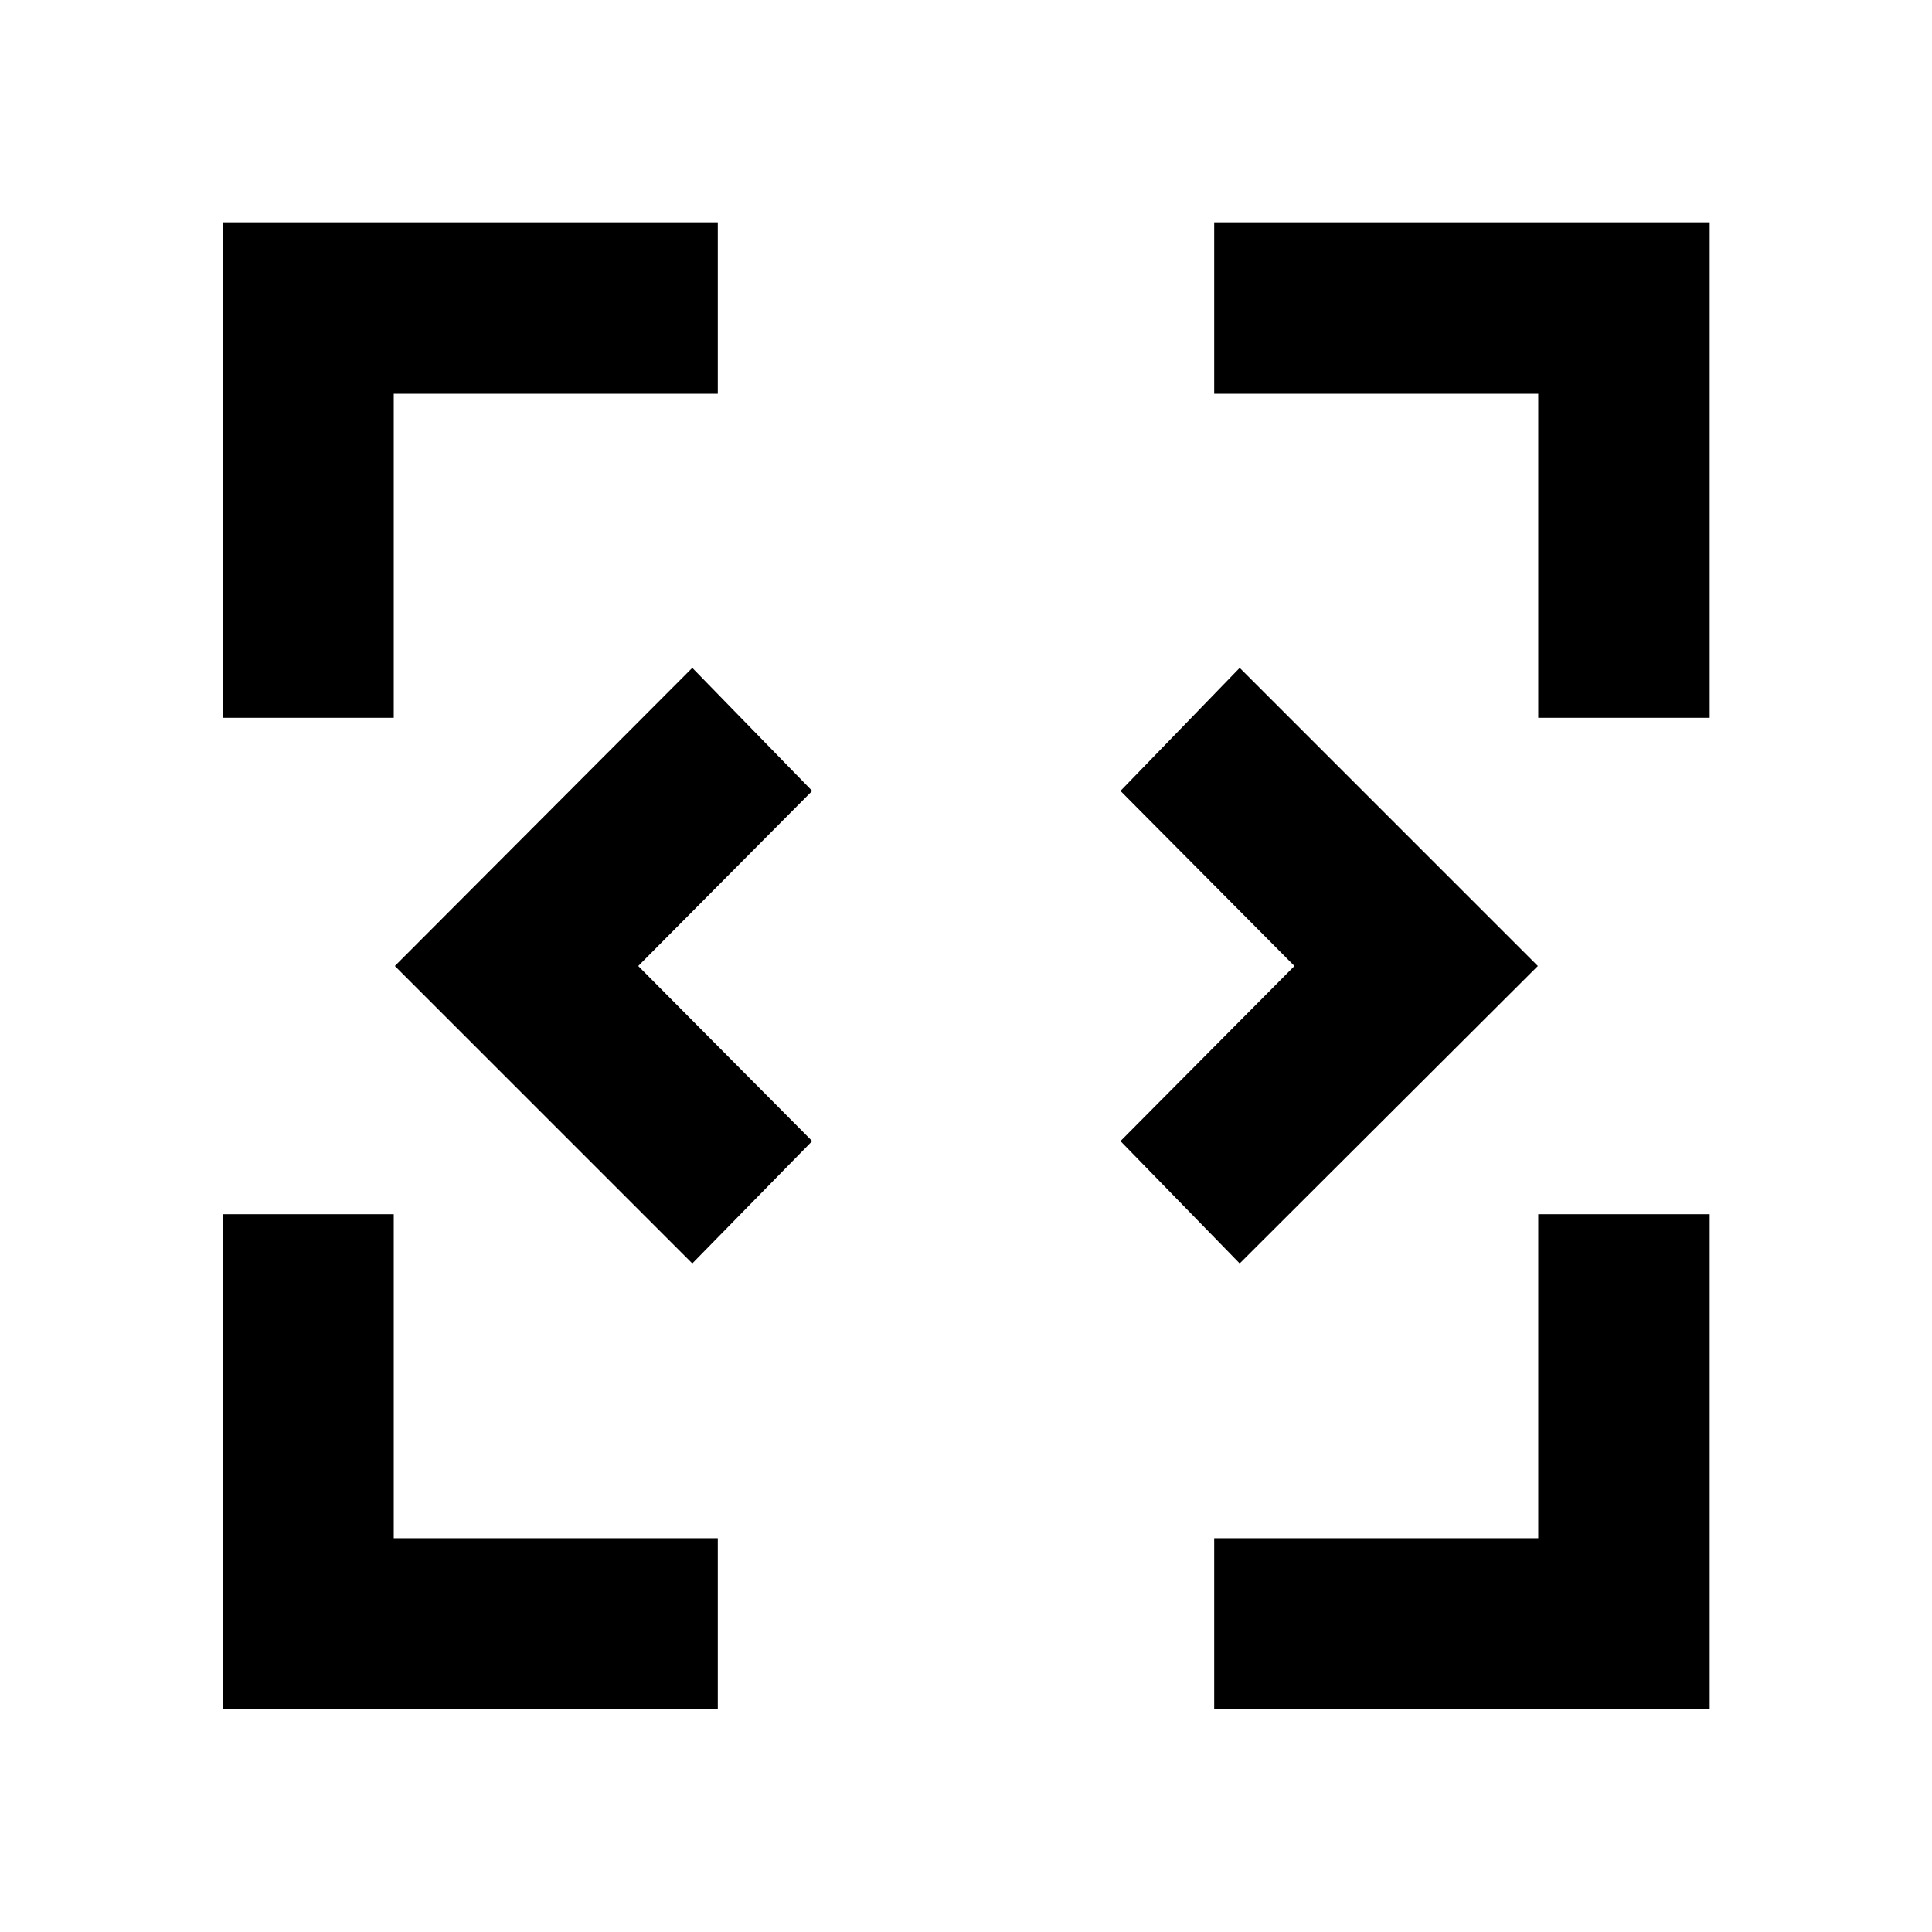 <svg xmlns="http://www.w3.org/2000/svg" height="40" viewBox="0 -960 960 960" width="40"><path d="M344-332.2 196.2-480 344-628.14 403.57-567l-86.43 87 86.43 87L344-332.2Zm272 0L556.76-393l86.44-87-86.44-87L616-628.14 764.14-480 616-332.2ZM110.84-110.84v-245.83h84.81v161.02h161.02v84.81H110.84Zm492.49 0v-84.81h161.02v-161.02h85.19v245.83H603.33ZM110.84-603.33v-246.21h245.83v85.19H195.65v161.02h-84.81Zm653.51 0v-161.02H603.33v-85.19h246.21v246.21h-85.19Z"/></svg>